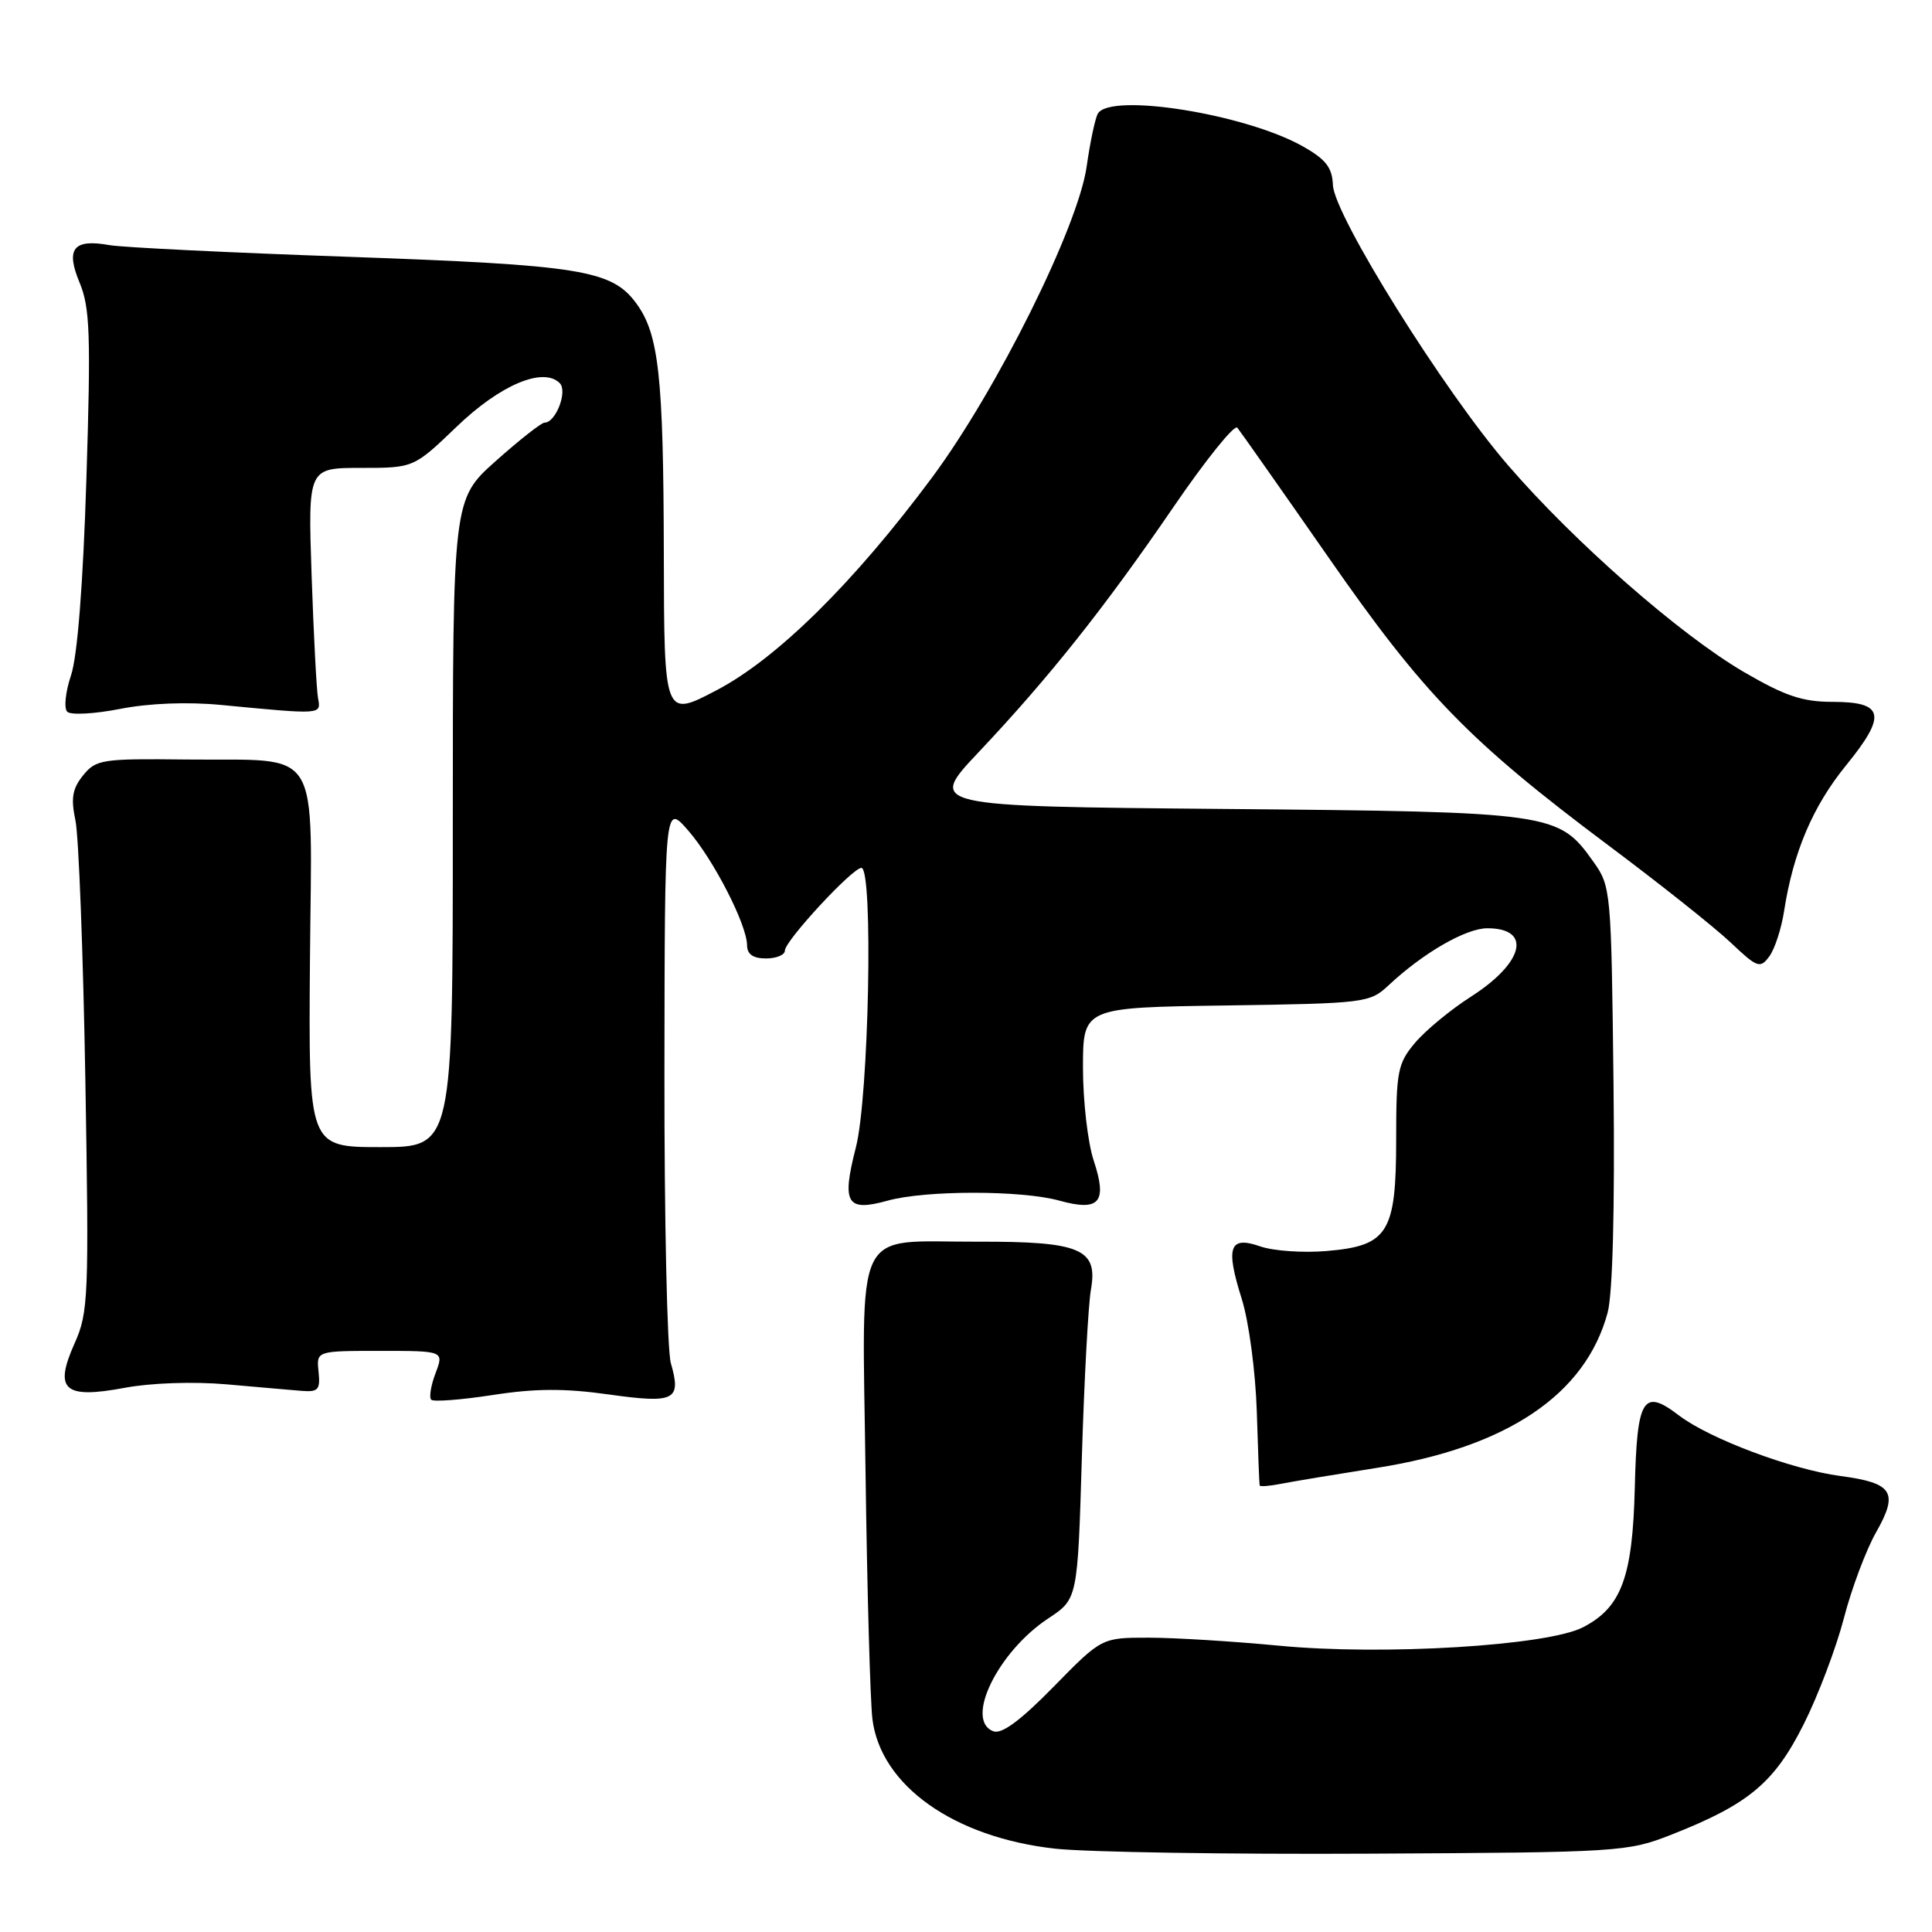 <?xml version="1.0" encoding="UTF-8" standalone="no"?>
<!DOCTYPE svg PUBLIC "-//W3C//DTD SVG 1.1//EN" "http://www.w3.org/Graphics/SVG/1.1/DTD/svg11.dtd" >
<svg xmlns="http://www.w3.org/2000/svg" xmlns:xlink="http://www.w3.org/1999/xlink" version="1.1" viewBox="0 0 256 256">
 <g >
 <path fill="currentColor"
d=" M 221.50 243.09 C 231.71 239.07 235.11 236.23 239.00 228.47 C 240.93 224.63 243.32 218.29 244.33 214.40 C 245.34 210.50 247.26 205.38 248.60 203.02 C 251.60 197.74 250.82 196.50 243.88 195.58 C 237.39 194.72 226.54 190.65 222.48 187.56 C 217.71 183.91 216.91 185.22 216.62 197.10 C 216.33 208.99 214.85 212.99 209.76 215.62 C 205.03 218.07 183.26 219.39 169.45 218.06 C 163.37 217.48 155.60 217.00 152.19 217.00 C 145.98 217.00 145.98 217.00 139.60 223.51 C 135.19 228.01 132.72 229.83 131.61 229.40 C 127.79 227.94 132.21 218.87 138.90 214.45 C 142.79 211.88 142.79 211.88 143.35 193.19 C 143.66 182.91 144.20 172.85 144.56 170.84 C 145.50 165.47 143.16 164.49 129.50 164.53 C 112.85 164.58 114.25 161.68 114.69 195.20 C 114.90 210.76 115.31 225.43 115.60 227.79 C 116.70 236.60 126.39 243.47 139.82 244.96 C 144.05 245.42 162.80 245.72 181.50 245.62 C 214.66 245.45 215.65 245.39 221.50 243.09 Z  M 182.50 194.49 C 199.70 191.78 210.10 184.78 213.02 173.93 C 213.69 171.42 213.98 160.22 213.80 143.72 C 213.50 117.88 213.47 117.45 211.10 114.14 C 206.50 107.68 205.79 107.58 162.20 107.19 C 122.90 106.84 122.90 106.84 129.70 99.64 C 139.03 89.75 146.36 80.53 155.50 67.17 C 159.76 60.94 163.56 56.22 163.95 56.67 C 164.33 57.13 169.73 64.81 175.95 73.74 C 188.65 92.02 194.64 98.18 213.18 112.06 C 219.96 117.13 227.22 122.90 229.32 124.89 C 232.86 128.24 233.23 128.37 234.44 126.73 C 235.16 125.76 236.04 123.06 236.40 120.73 C 237.61 112.93 240.20 106.84 244.60 101.43 C 250.04 94.75 249.68 93.00 242.82 93.00 C 238.83 93.00 236.50 92.21 231.05 89.03 C 222.60 84.09 208.66 71.88 199.84 61.67 C 191.35 51.86 176.79 28.55 176.62 24.53 C 176.52 22.18 175.69 21.11 172.57 19.36 C 164.97 15.10 147.19 12.26 145.48 15.04 C 145.13 15.61 144.46 18.76 143.99 22.05 C 142.87 30.03 132.10 51.68 123.51 63.26 C 113.18 77.17 103.00 87.23 94.97 91.45 C 88.00 95.11 88.00 95.11 87.96 73.30 C 87.91 49.74 87.30 44.22 84.27 40.14 C 81.04 35.78 76.88 35.12 46.25 34.03 C 30.44 33.48 16.15 32.78 14.50 32.48 C 9.72 31.62 8.67 32.95 10.55 37.46 C 11.92 40.75 12.05 44.34 11.45 63.39 C 11.01 77.44 10.26 86.95 9.41 89.49 C 8.67 91.68 8.45 93.85 8.91 94.31 C 9.37 94.77 12.53 94.60 15.93 93.93 C 19.76 93.18 24.84 92.98 29.30 93.41 C 42.78 94.70 42.54 94.71 42.14 92.50 C 41.94 91.40 41.56 84.09 41.29 76.25 C 40.81 62.00 40.81 62.00 47.82 62.00 C 54.82 62.00 54.82 62.00 60.52 56.53 C 66.28 50.99 71.98 48.58 74.17 50.77 C 75.24 51.84 73.65 56.00 72.16 56.00 C 71.74 56.00 68.83 58.29 65.70 61.08 C 60.00 66.16 60.00 66.16 60.00 109.08 C 60.00 152.00 60.00 152.00 50.44 152.00 C 40.88 152.00 40.88 152.00 41.07 127.32 C 41.30 98.21 42.92 100.84 24.67 100.64 C 13.54 100.51 12.72 100.63 11.02 102.73 C 9.59 104.50 9.37 105.76 10.00 108.73 C 10.43 110.81 11.02 126.26 11.31 143.08 C 11.80 171.87 11.72 173.91 9.88 178.01 C 7.12 184.19 8.48 185.40 16.54 183.89 C 20.00 183.24 25.65 183.05 30.00 183.43 C 34.12 183.80 38.62 184.18 40.00 184.30 C 42.17 184.47 42.46 184.14 42.21 181.75 C 41.92 179.00 41.92 179.00 50.38 179.00 C 58.83 179.00 58.83 179.00 57.71 181.96 C 57.09 183.59 56.84 185.17 57.14 185.47 C 57.44 185.77 61.09 185.49 65.26 184.85 C 70.89 183.97 74.82 183.95 80.64 184.77 C 89.44 186.00 90.31 185.56 88.89 180.62 C 88.40 178.91 88.02 161.54 88.04 142.01 C 88.08 106.50 88.08 106.50 91.15 110.00 C 94.53 113.86 98.97 122.51 98.99 125.25 C 99.00 126.45 99.79 127.00 101.50 127.00 C 102.88 127.00 104.00 126.53 104.00 125.96 C 104.00 124.67 112.95 115.00 114.14 115.00 C 115.73 115.00 115.14 145.29 113.41 152.03 C 111.50 159.49 112.17 160.60 117.63 159.09 C 122.61 157.70 135.39 157.70 140.37 159.09 C 145.70 160.56 146.76 159.33 144.92 153.78 C 144.14 151.43 143.50 145.90 143.50 141.50 C 143.50 133.50 143.50 133.50 162.47 133.23 C 180.88 132.96 181.51 132.88 183.97 130.58 C 188.54 126.29 194.23 123.00 197.08 123.00 C 203.02 123.00 201.95 127.54 194.96 132.03 C 192.23 133.77 188.88 136.54 187.50 138.18 C 185.20 140.91 185.00 141.96 185.00 150.97 C 185.00 163.39 183.93 165.09 175.73 165.77 C 172.64 166.03 168.72 165.75 167.01 165.16 C 162.89 163.72 162.36 165.21 164.55 172.15 C 165.48 175.13 166.36 181.72 166.53 187.00 C 166.69 192.22 166.86 196.65 166.91 196.83 C 166.96 197.01 168.24 196.91 169.75 196.61 C 171.26 196.31 177.00 195.36 182.50 194.49 Z "/>
</g>
</svg>